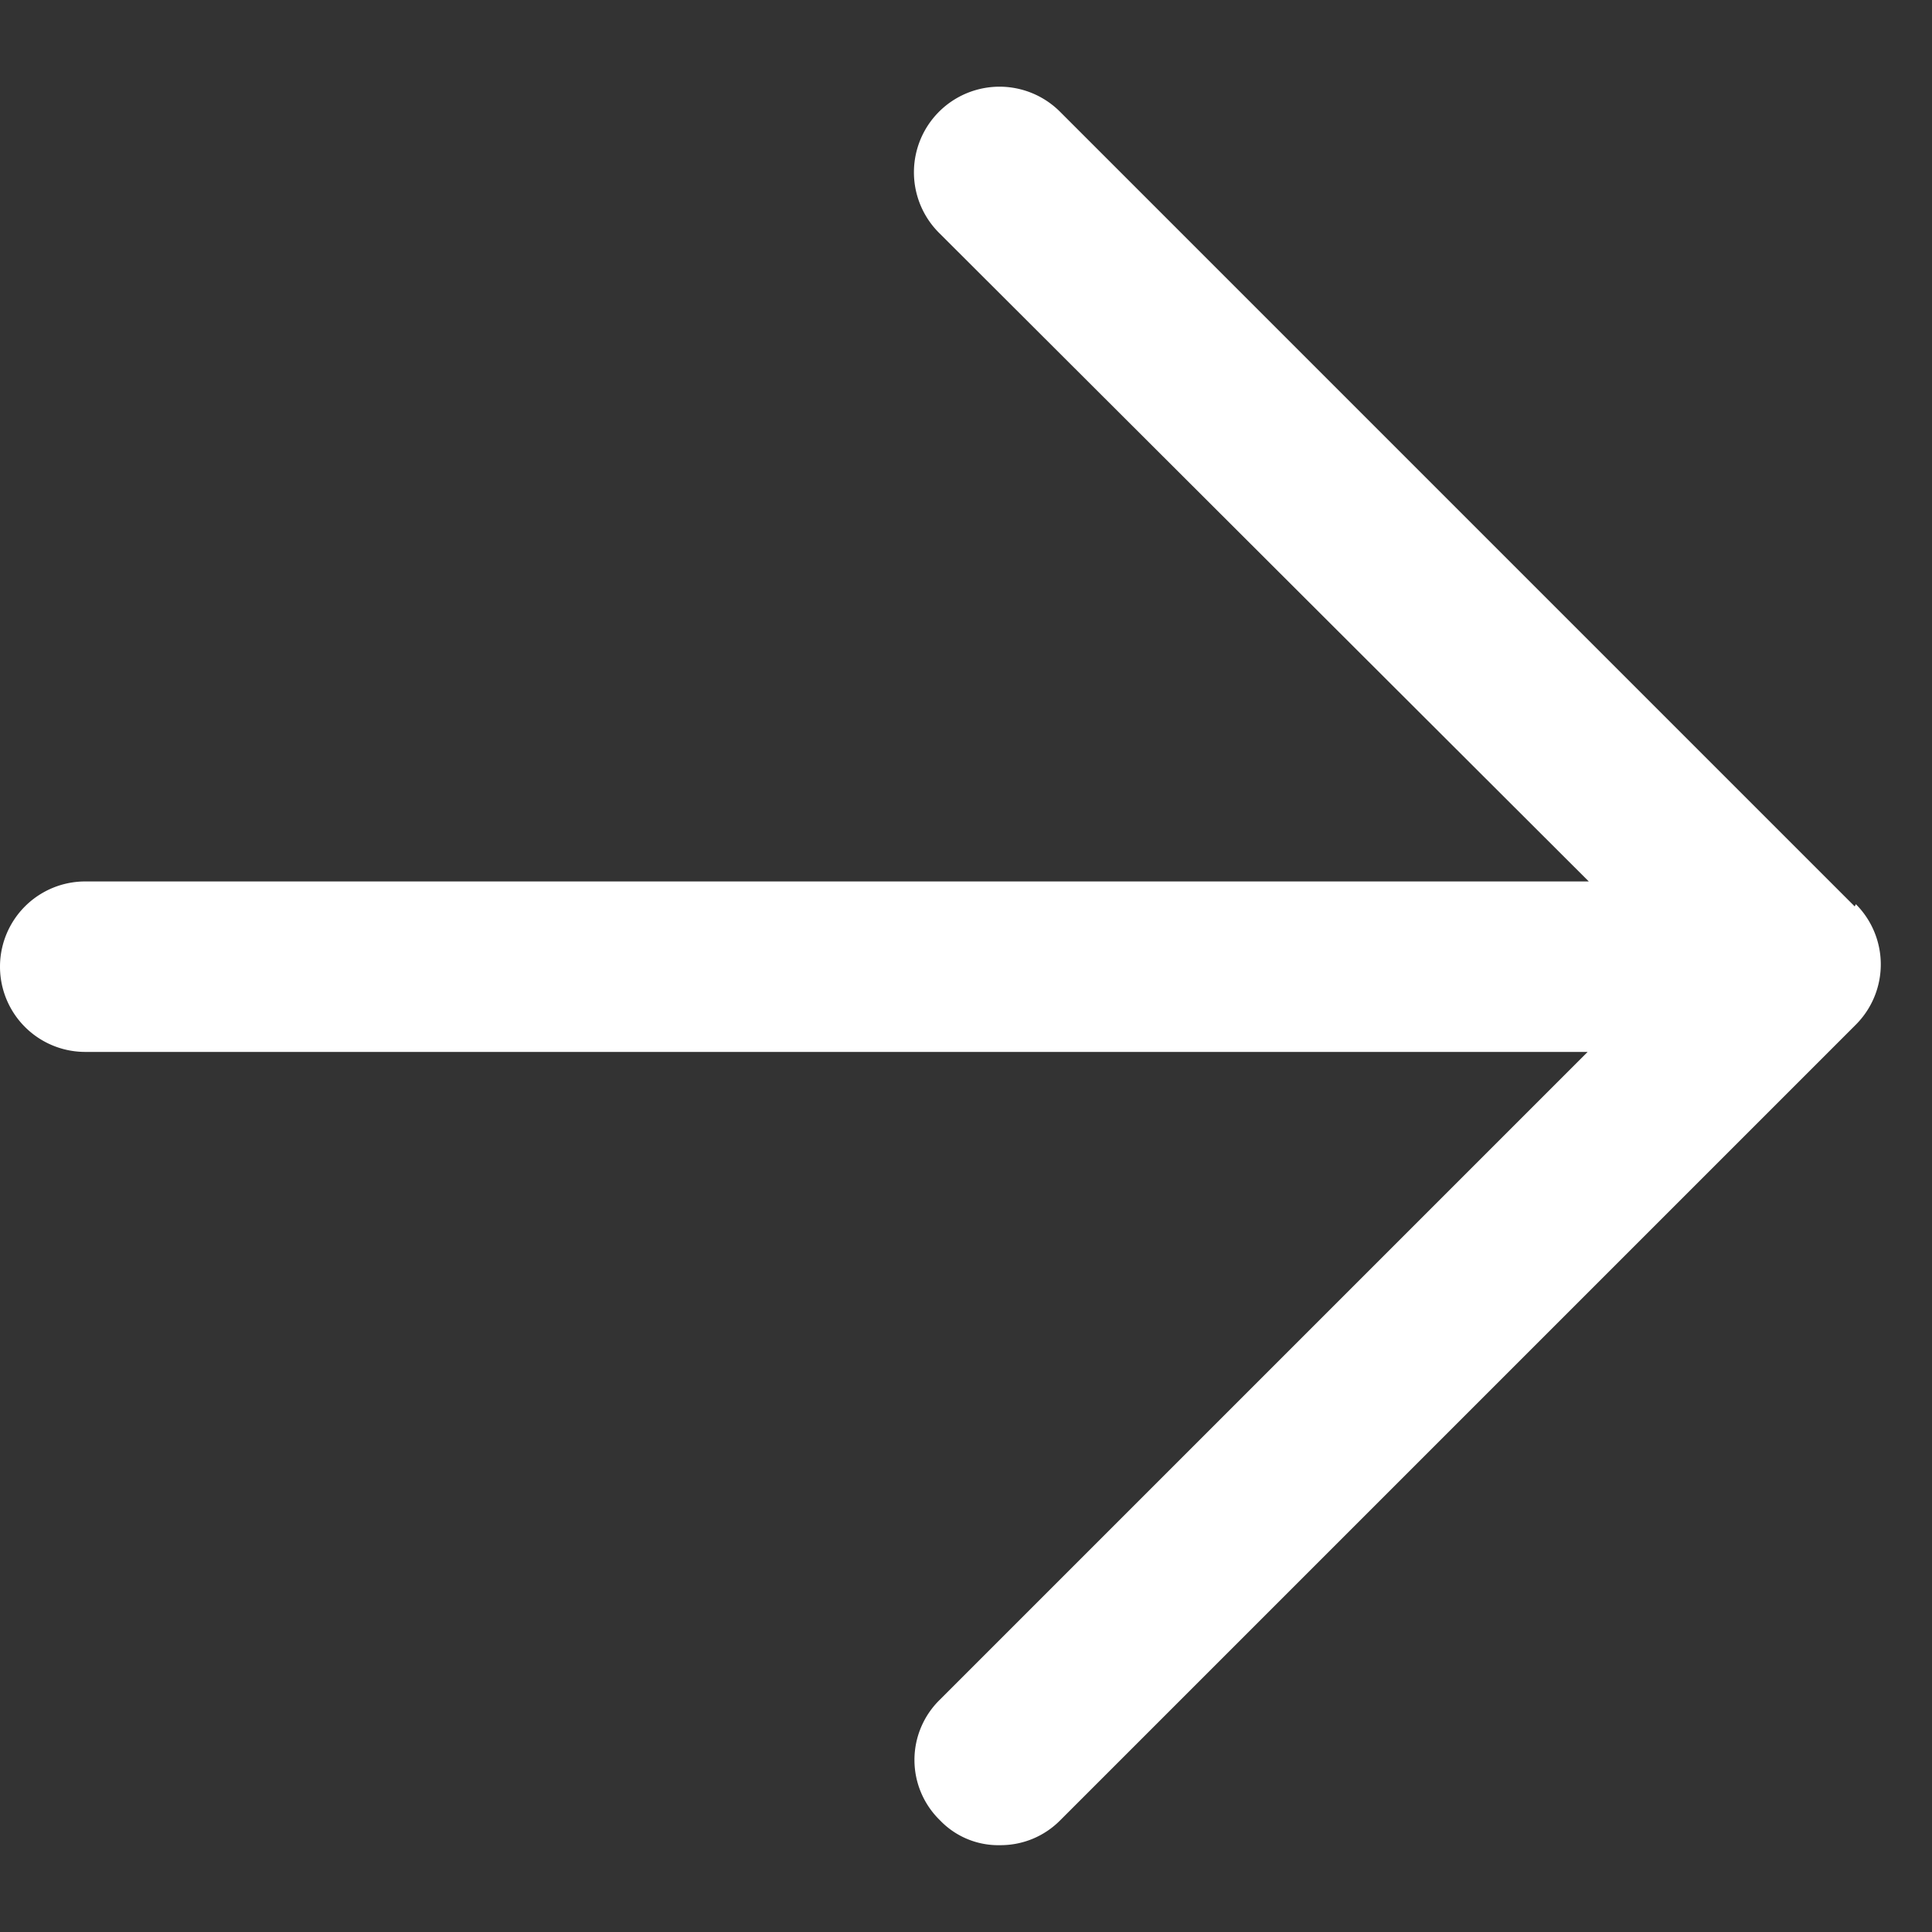 <svg width="17" height="17" fill="none" xmlns="http://www.w3.org/2000/svg"><rect width="100%" height="100%" fill="#333333" stroke="none"/><path d="M16.32 7.976l-7-7a.753.753 0 10-1.05 1.08l5.71 5.7H.75a.75.75 0 100 1.5h13.22l-5.7 5.7a.74.74 0 000 1.06.71.71 0 00.53.22c.2.001.39-.078.53-.22l7-7a.75.75 0 000-1.06l-.01.02z" fill="#fff"/></svg>